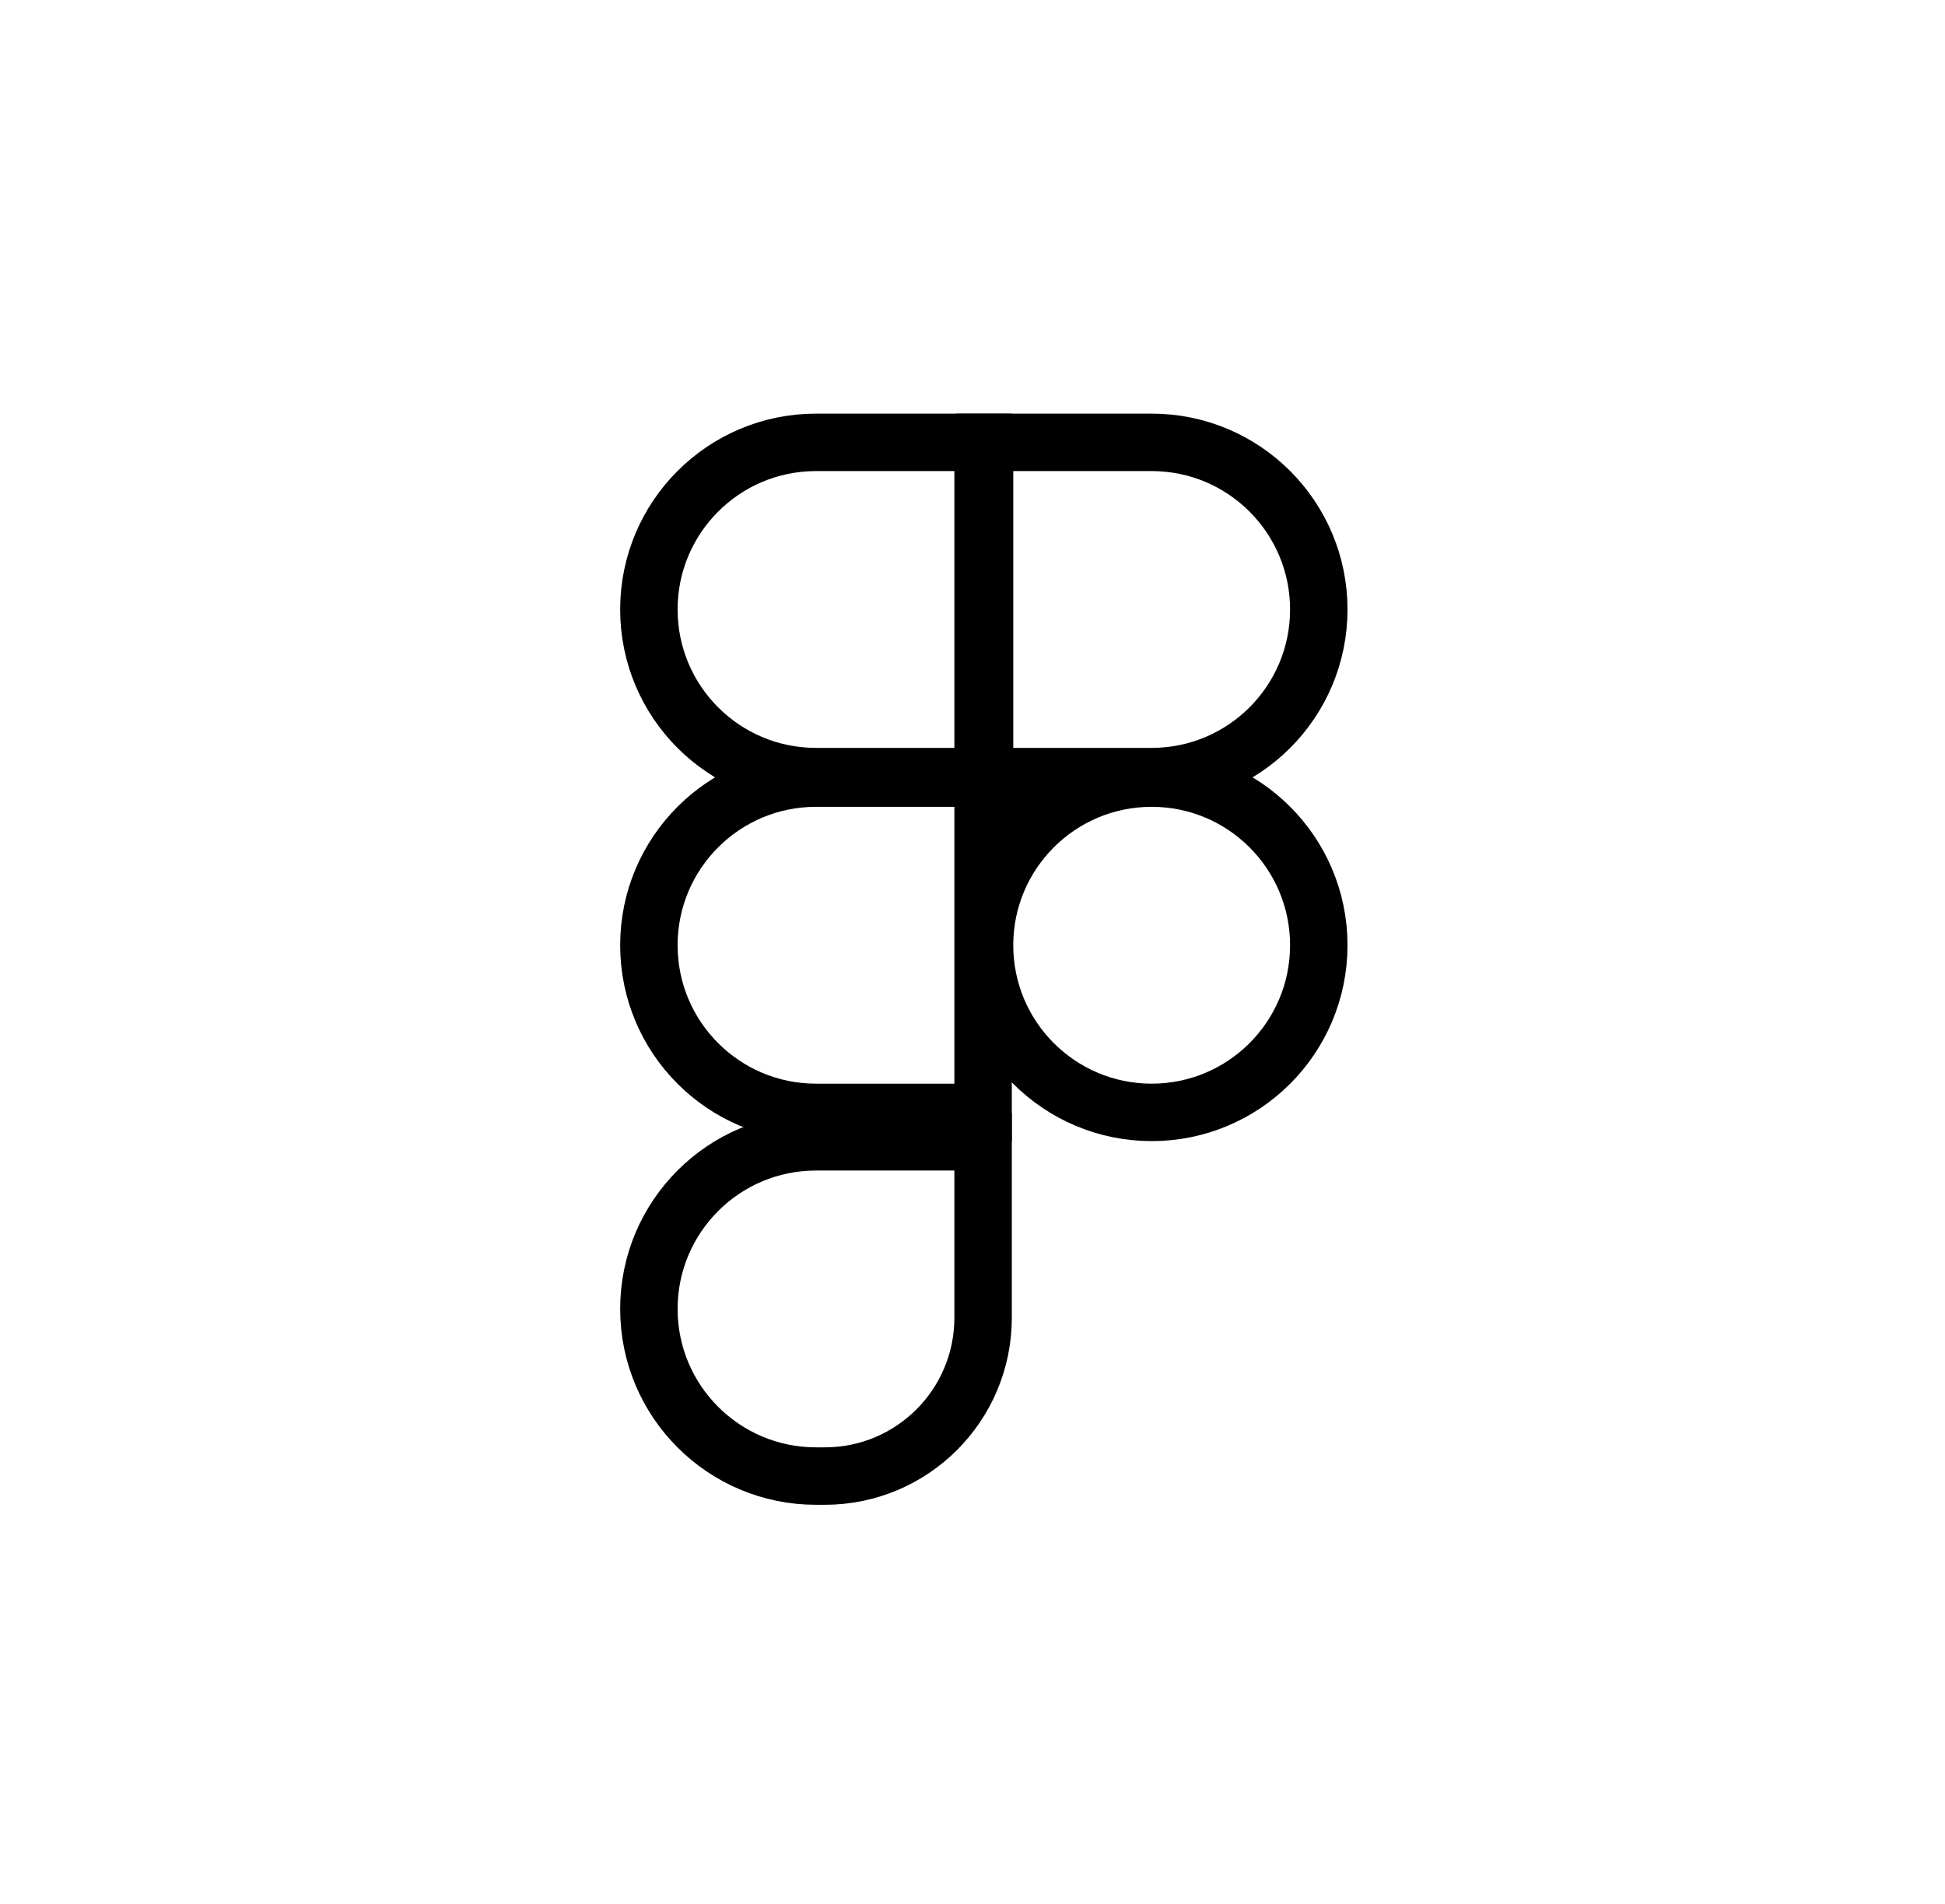 <svg width="47" height="46" viewBox="0 0 47 46" fill="none" xmlns="http://www.w3.org/2000/svg">
<path d="M15.68 14.726C15.68 12.496 17.488 10.688 19.718 10.688H23.756V18.764H19.718C17.488 18.764 15.68 16.956 15.68 14.726Z" stroke="black" stroke-width="1.388"/>
<path d="M15.68 22.838C15.68 20.608 17.488 18.8 19.718 18.8H23.756V26.877H19.718C17.488 26.877 15.68 25.069 15.68 22.838Z" stroke="black" stroke-width="1.388"/>
<path d="M15.68 31.626C15.68 29.396 17.488 27.588 19.718 27.588H23.756V31.839C23.756 33.952 22.044 35.664 19.931 35.664H19.718C17.488 35.664 15.68 33.856 15.68 31.626Z" stroke="black" stroke-width="1.388"/>
<path d="M23.791 10.688H27.83C30.06 10.688 31.868 12.496 31.868 14.726C31.868 16.956 30.06 18.764 27.83 18.764H23.791V10.688Z" stroke="black" stroke-width="1.388"/>
<path d="M23.791 22.838C23.791 20.608 25.599 18.8 27.83 18.8C30.06 18.8 31.868 20.608 31.868 22.838C31.868 25.069 30.06 26.877 27.83 26.877C25.599 26.877 23.791 25.069 23.791 22.838Z" stroke="black" stroke-width="1.388"/>
<path d="M27.153 19.12L24.787 20.472C24.674 20.81 24.043 22.906 23.773 23.176C23.502 23.447 23.885 20.36 24.111 18.782L27.153 19.12Z" fill="black"/>
</svg>
